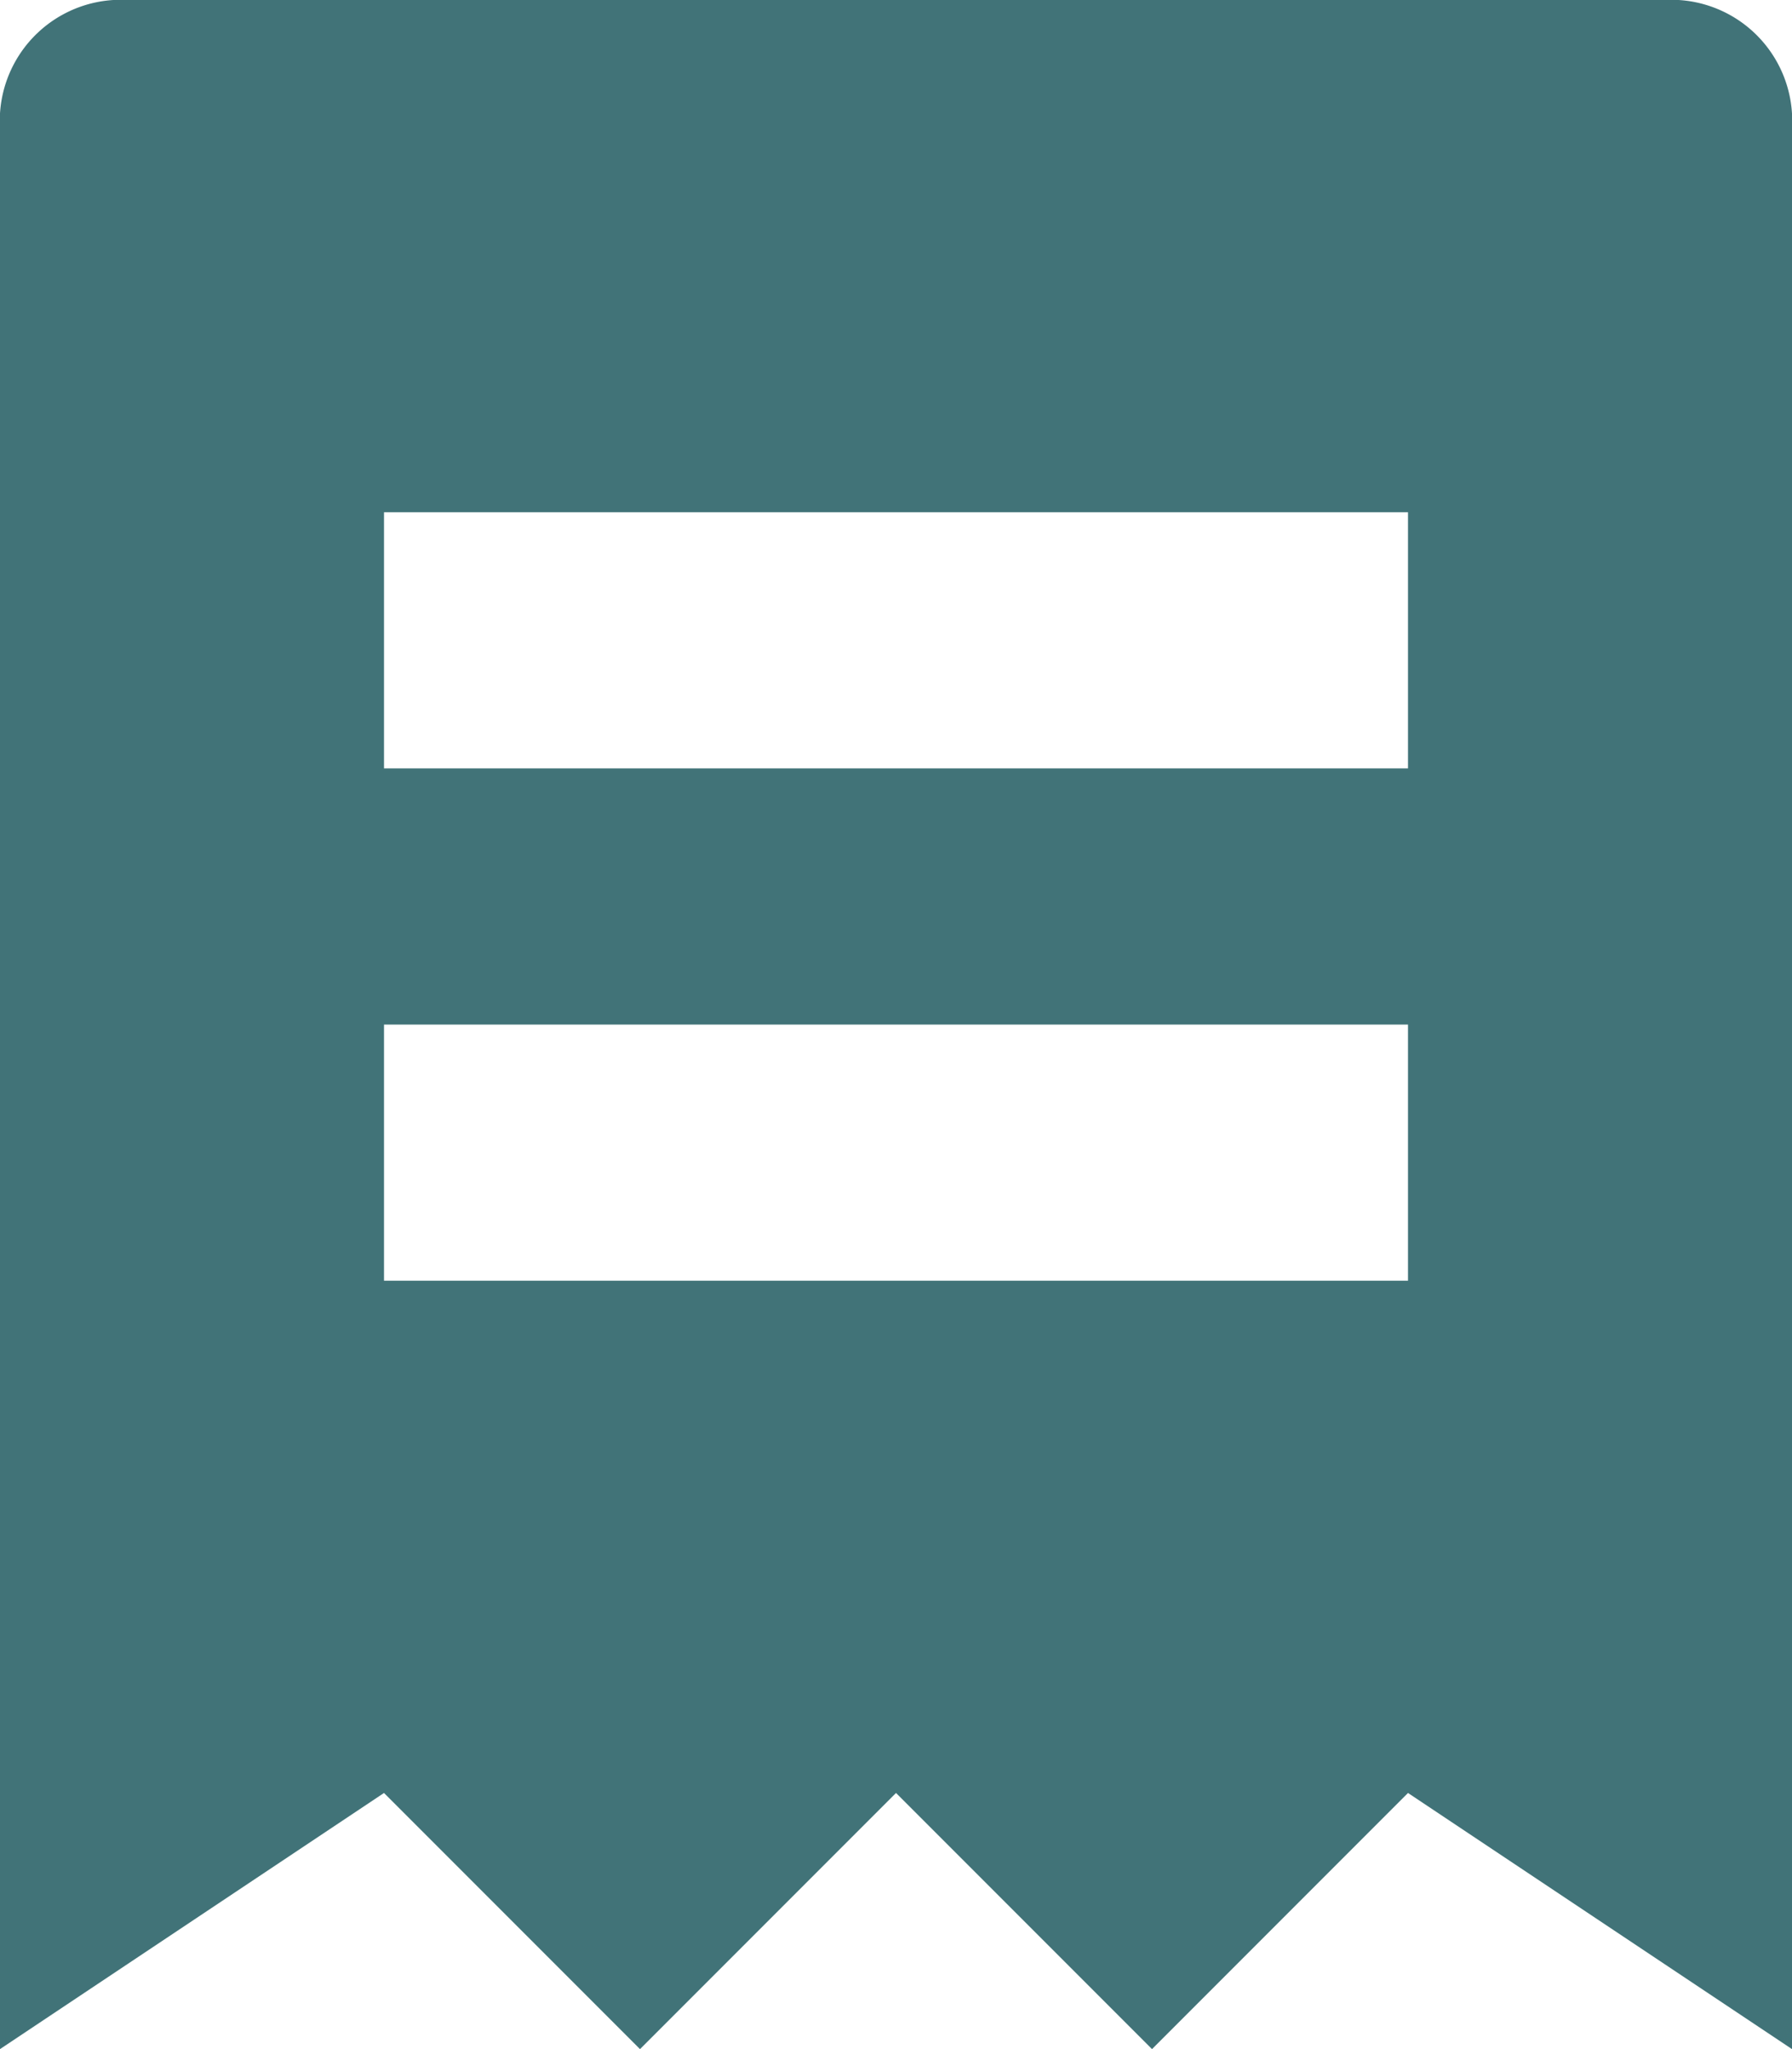 <svg xmlns="http://www.w3.org/2000/svg" viewBox="0 0 14 16"><defs><style>.a{fill:#417378;}</style></defs><g transform="translate(-187 -91)"><path class="a" d="M14,0H2A.945.945,0,0,0,1,1V16l3-2,2,2,2-2,2,2,2-2,3,2V1A.945.945,0,0,0,14,0ZM12,10H4V8h8Zm0-4H4V4h8Z" transform="translate(186 91)"/></g></svg>